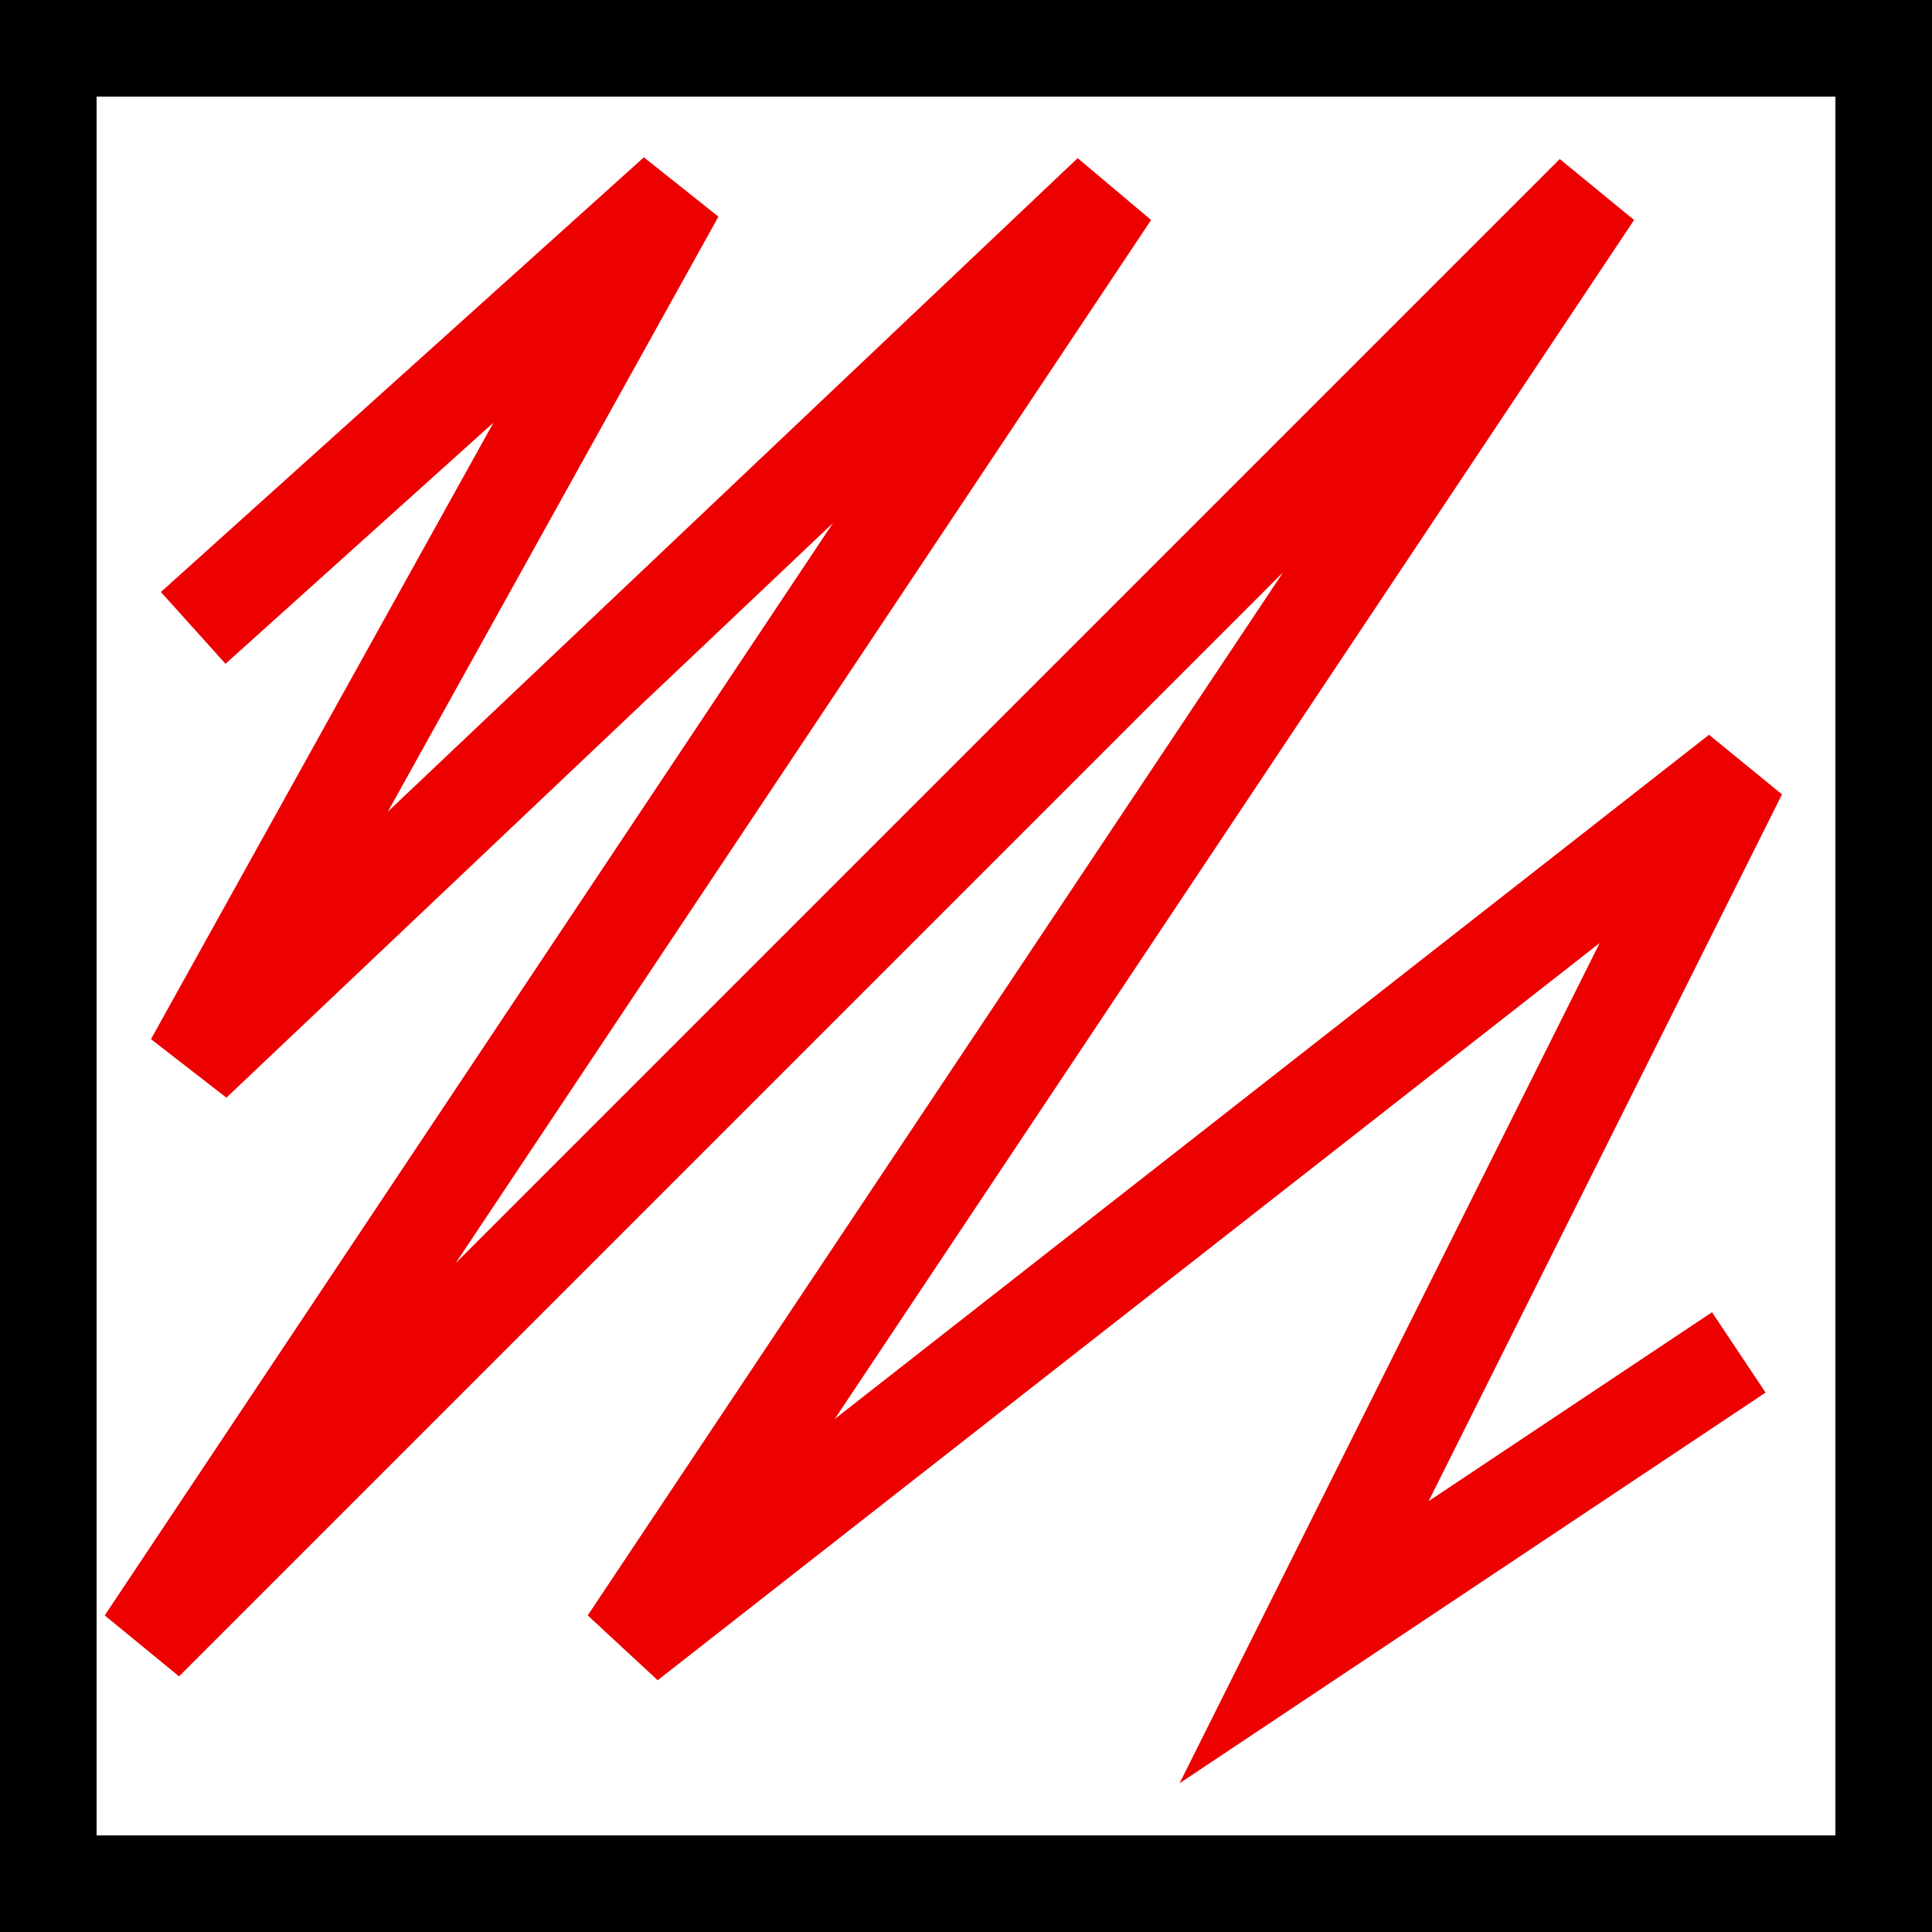 <svg width="20" height="20" viewBox="0 0 20 20" fill="none" xmlns="http://www.w3.org/2000/svg">
<rect x="0.5" y="0.5" width="19" height="19" stroke="black"/>
<path d="M2 6.5L7 2L2 11L11.5 2L1.5 17L16.5 2L6.5 17L18 8L13.5 17L18 14" stroke="#EC0000"/>
</svg>

